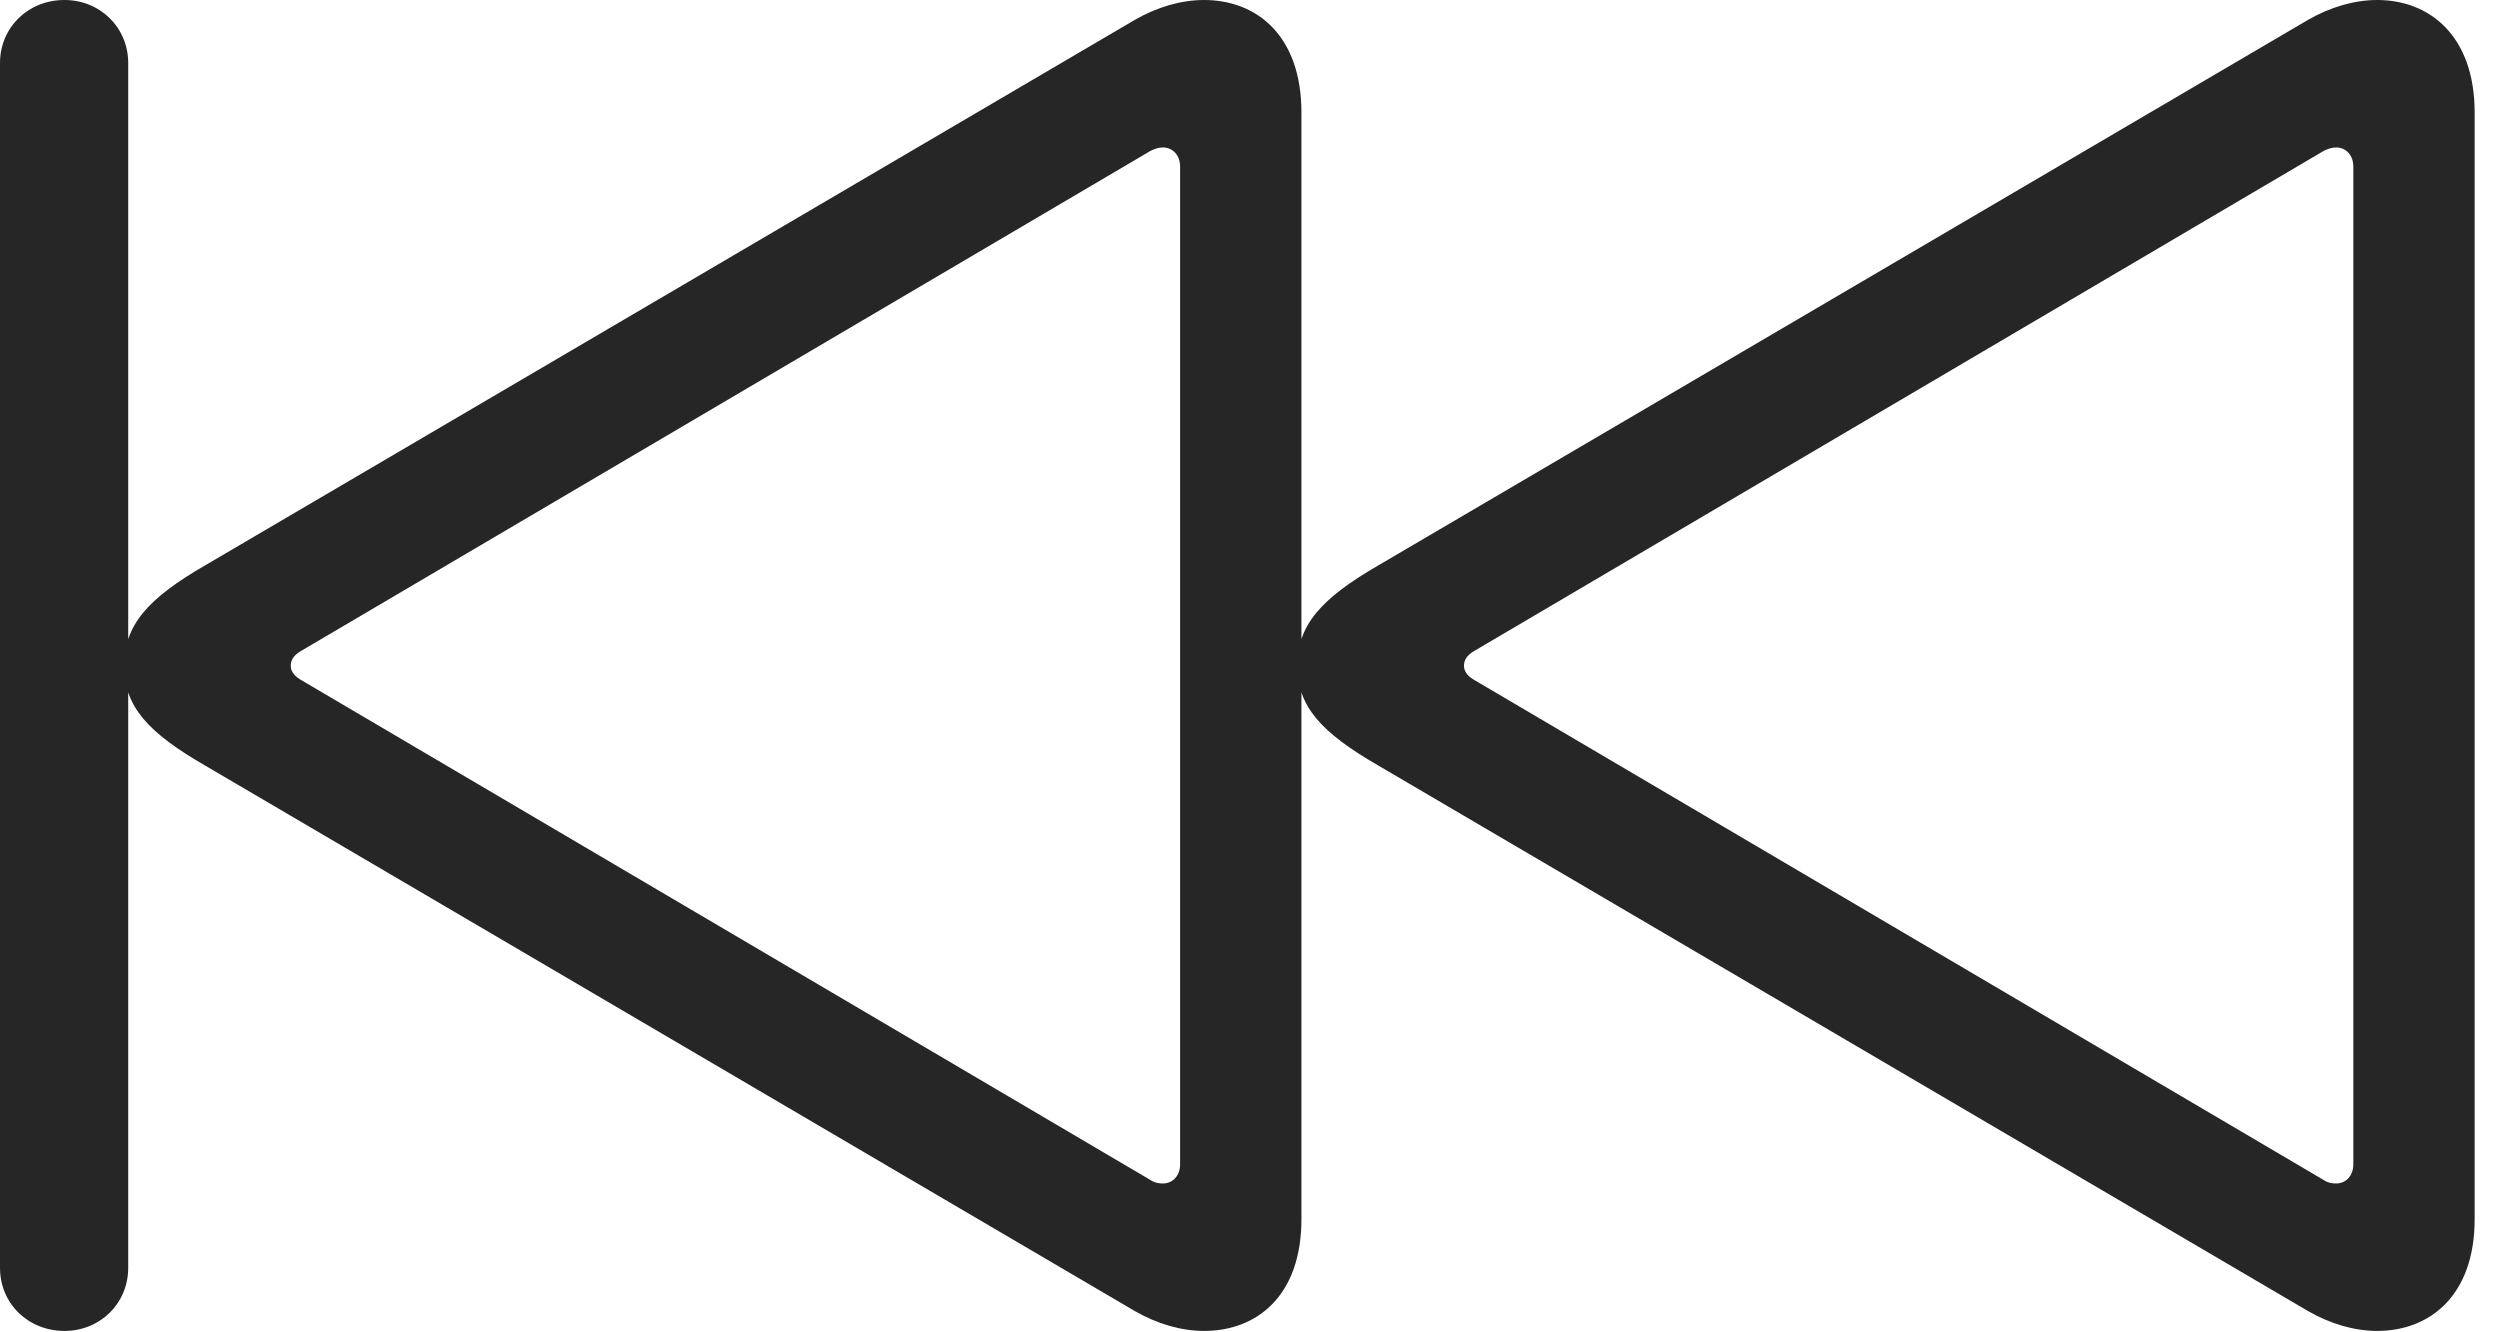 <?xml version="1.0" encoding="UTF-8"?>
<!--Generator: Apple Native CoreSVG 326-->
<!DOCTYPE svg
PUBLIC "-//W3C//DTD SVG 1.1//EN"
       "http://www.w3.org/Graphics/SVG/1.1/DTD/svg11.dtd">
<svg version="1.1" xmlns="http://www.w3.org/2000/svg" xmlns:xlink="http://www.w3.org/1999/xlink" viewBox="0 0 35.605 18.975">
 <g>
  <rect height="18.975" opacity="0" width="35.605" x="0" y="0"/>
  <path d="M35.244 17.363L35.244 1.602C35.244 0.508 34.6 0 33.857 0C33.535 0 33.193 0.098 32.871 0.283L19.639 8.047C18.809 8.525 18.477 8.906 18.477 9.482C18.477 10.059 18.809 10.43 19.639 10.908L32.871 18.672C33.193 18.857 33.535 18.955 33.857 18.955C34.6 18.955 35.244 18.457 35.244 17.363ZM33.516 16.582C33.516 16.748 33.408 16.855 33.272 16.855C33.213 16.855 33.154 16.846 33.096 16.807L20.986 9.678C20.889 9.619 20.85 9.551 20.85 9.482C20.85 9.404 20.889 9.336 20.986 9.277L33.096 2.148C33.154 2.119 33.213 2.1 33.272 2.1C33.408 2.1 33.516 2.207 33.516 2.373ZM18.535 17.363L18.535 1.602C18.535 0.508 17.9 0 17.148 0C16.826 0 16.484 0.098 16.162 0.283L2.93 8.047C2.1 8.525 1.768 8.906 1.768 9.482C1.768 10.059 2.1 10.43 2.93 10.908L16.162 18.672C16.484 18.857 16.826 18.955 17.148 18.955C17.9 18.955 18.535 18.457 18.535 17.363ZM16.807 16.582C16.807 16.748 16.699 16.855 16.562 16.855C16.504 16.855 16.445 16.846 16.387 16.807L4.277 9.678C4.18 9.619 4.141 9.551 4.141 9.482C4.141 9.404 4.18 9.336 4.277 9.277L16.387 2.148C16.445 2.119 16.504 2.1 16.562 2.1C16.699 2.1 16.807 2.207 16.807 2.373ZM0.918 18.955C1.426 18.955 1.826 18.564 1.826 18.057L1.826 0.898C1.826 0.391 1.426 0 0.918 0C0.4 0 0 0.391 0 0.898L0 18.057C0 18.564 0.4 18.955 0.918 18.955Z" fill="black" fill-opacity="0.85"/>
 </g>
</svg>
